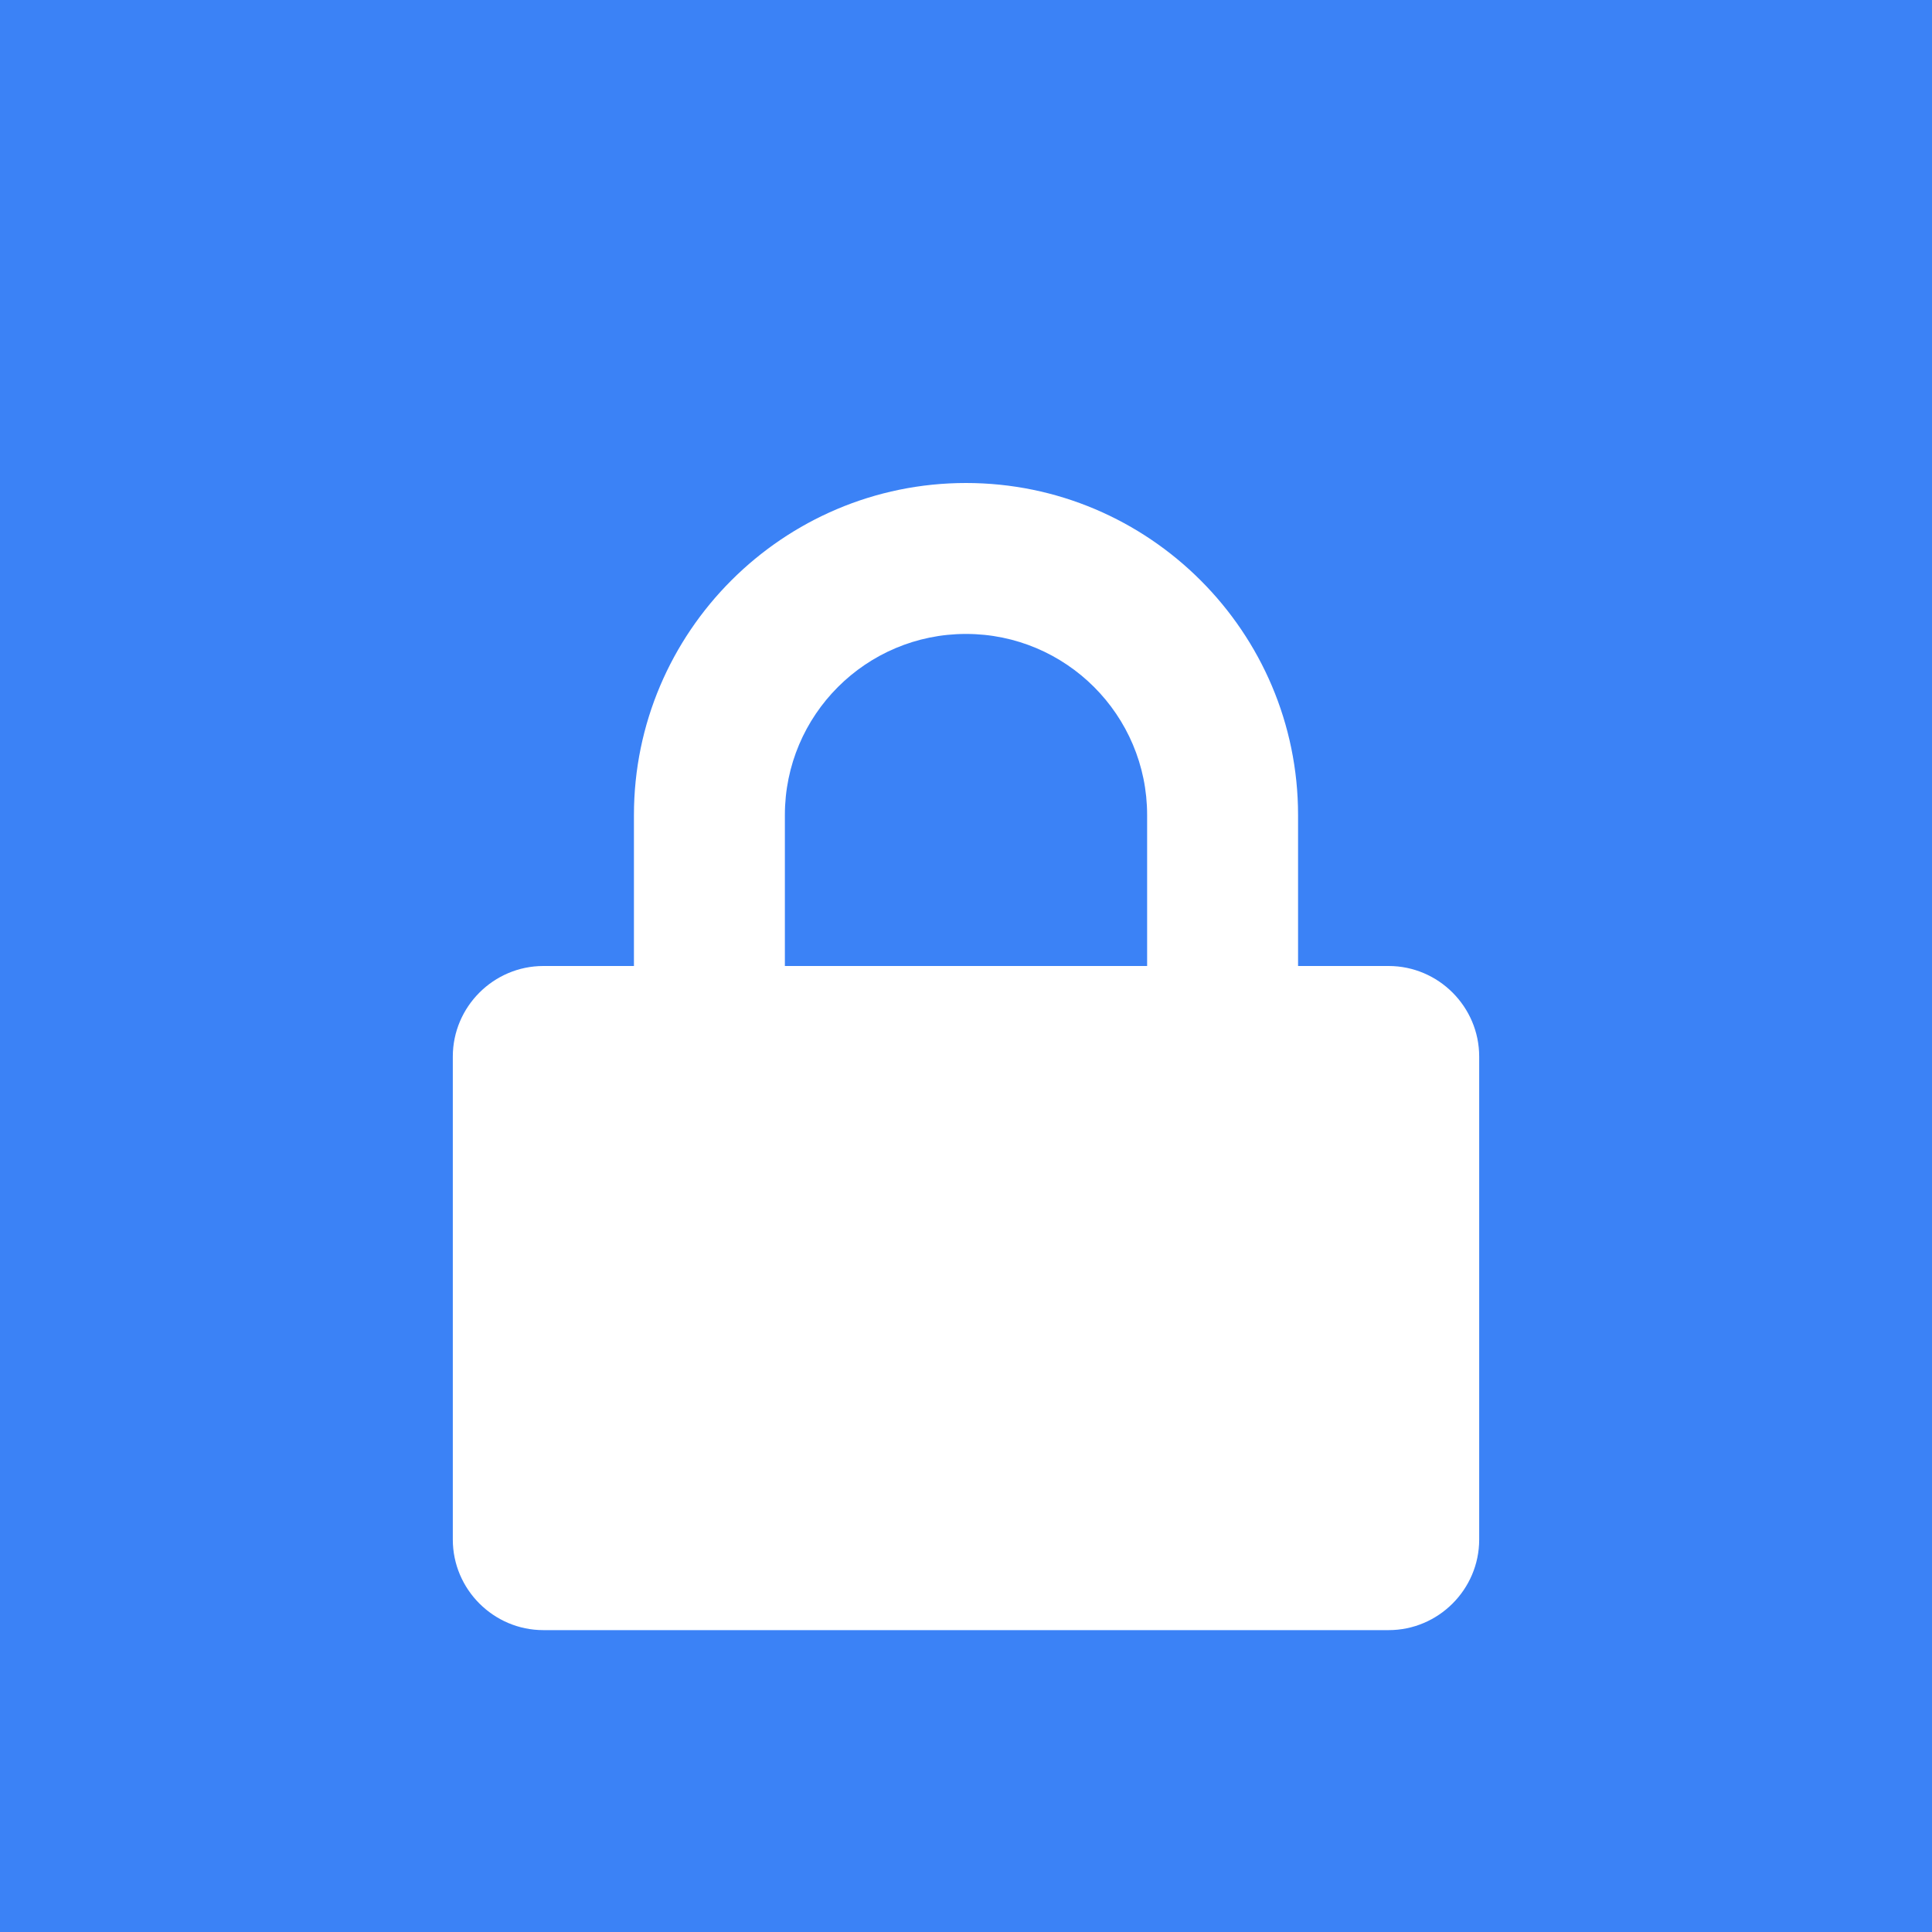 <svg xmlns="http://www.w3.org/2000/svg" width="512" height="512" viewBox="0 0 512 512" fill="none">
  <rect width="512" height="512" fill="#3b82f6"/>
  <path d="M256 128C207.5 128 168 167.5 168 216V256H144C130.8 256 120 266.8 120 280V408C120 421.2 130.8 432 144 432H368C381.2 432 392 421.2 392 408V280C392 266.8 381.2 256 368 256H344V216C344 167.5 304.5 128 256 128ZM304 256H208V216C208 189.5 229.5 168 256 168C282.5 168 304 189.5 304 216V256Z" fill="white"/>
  <circle cx="256" cy="344" r="24" fill="white"/>
</svg>
